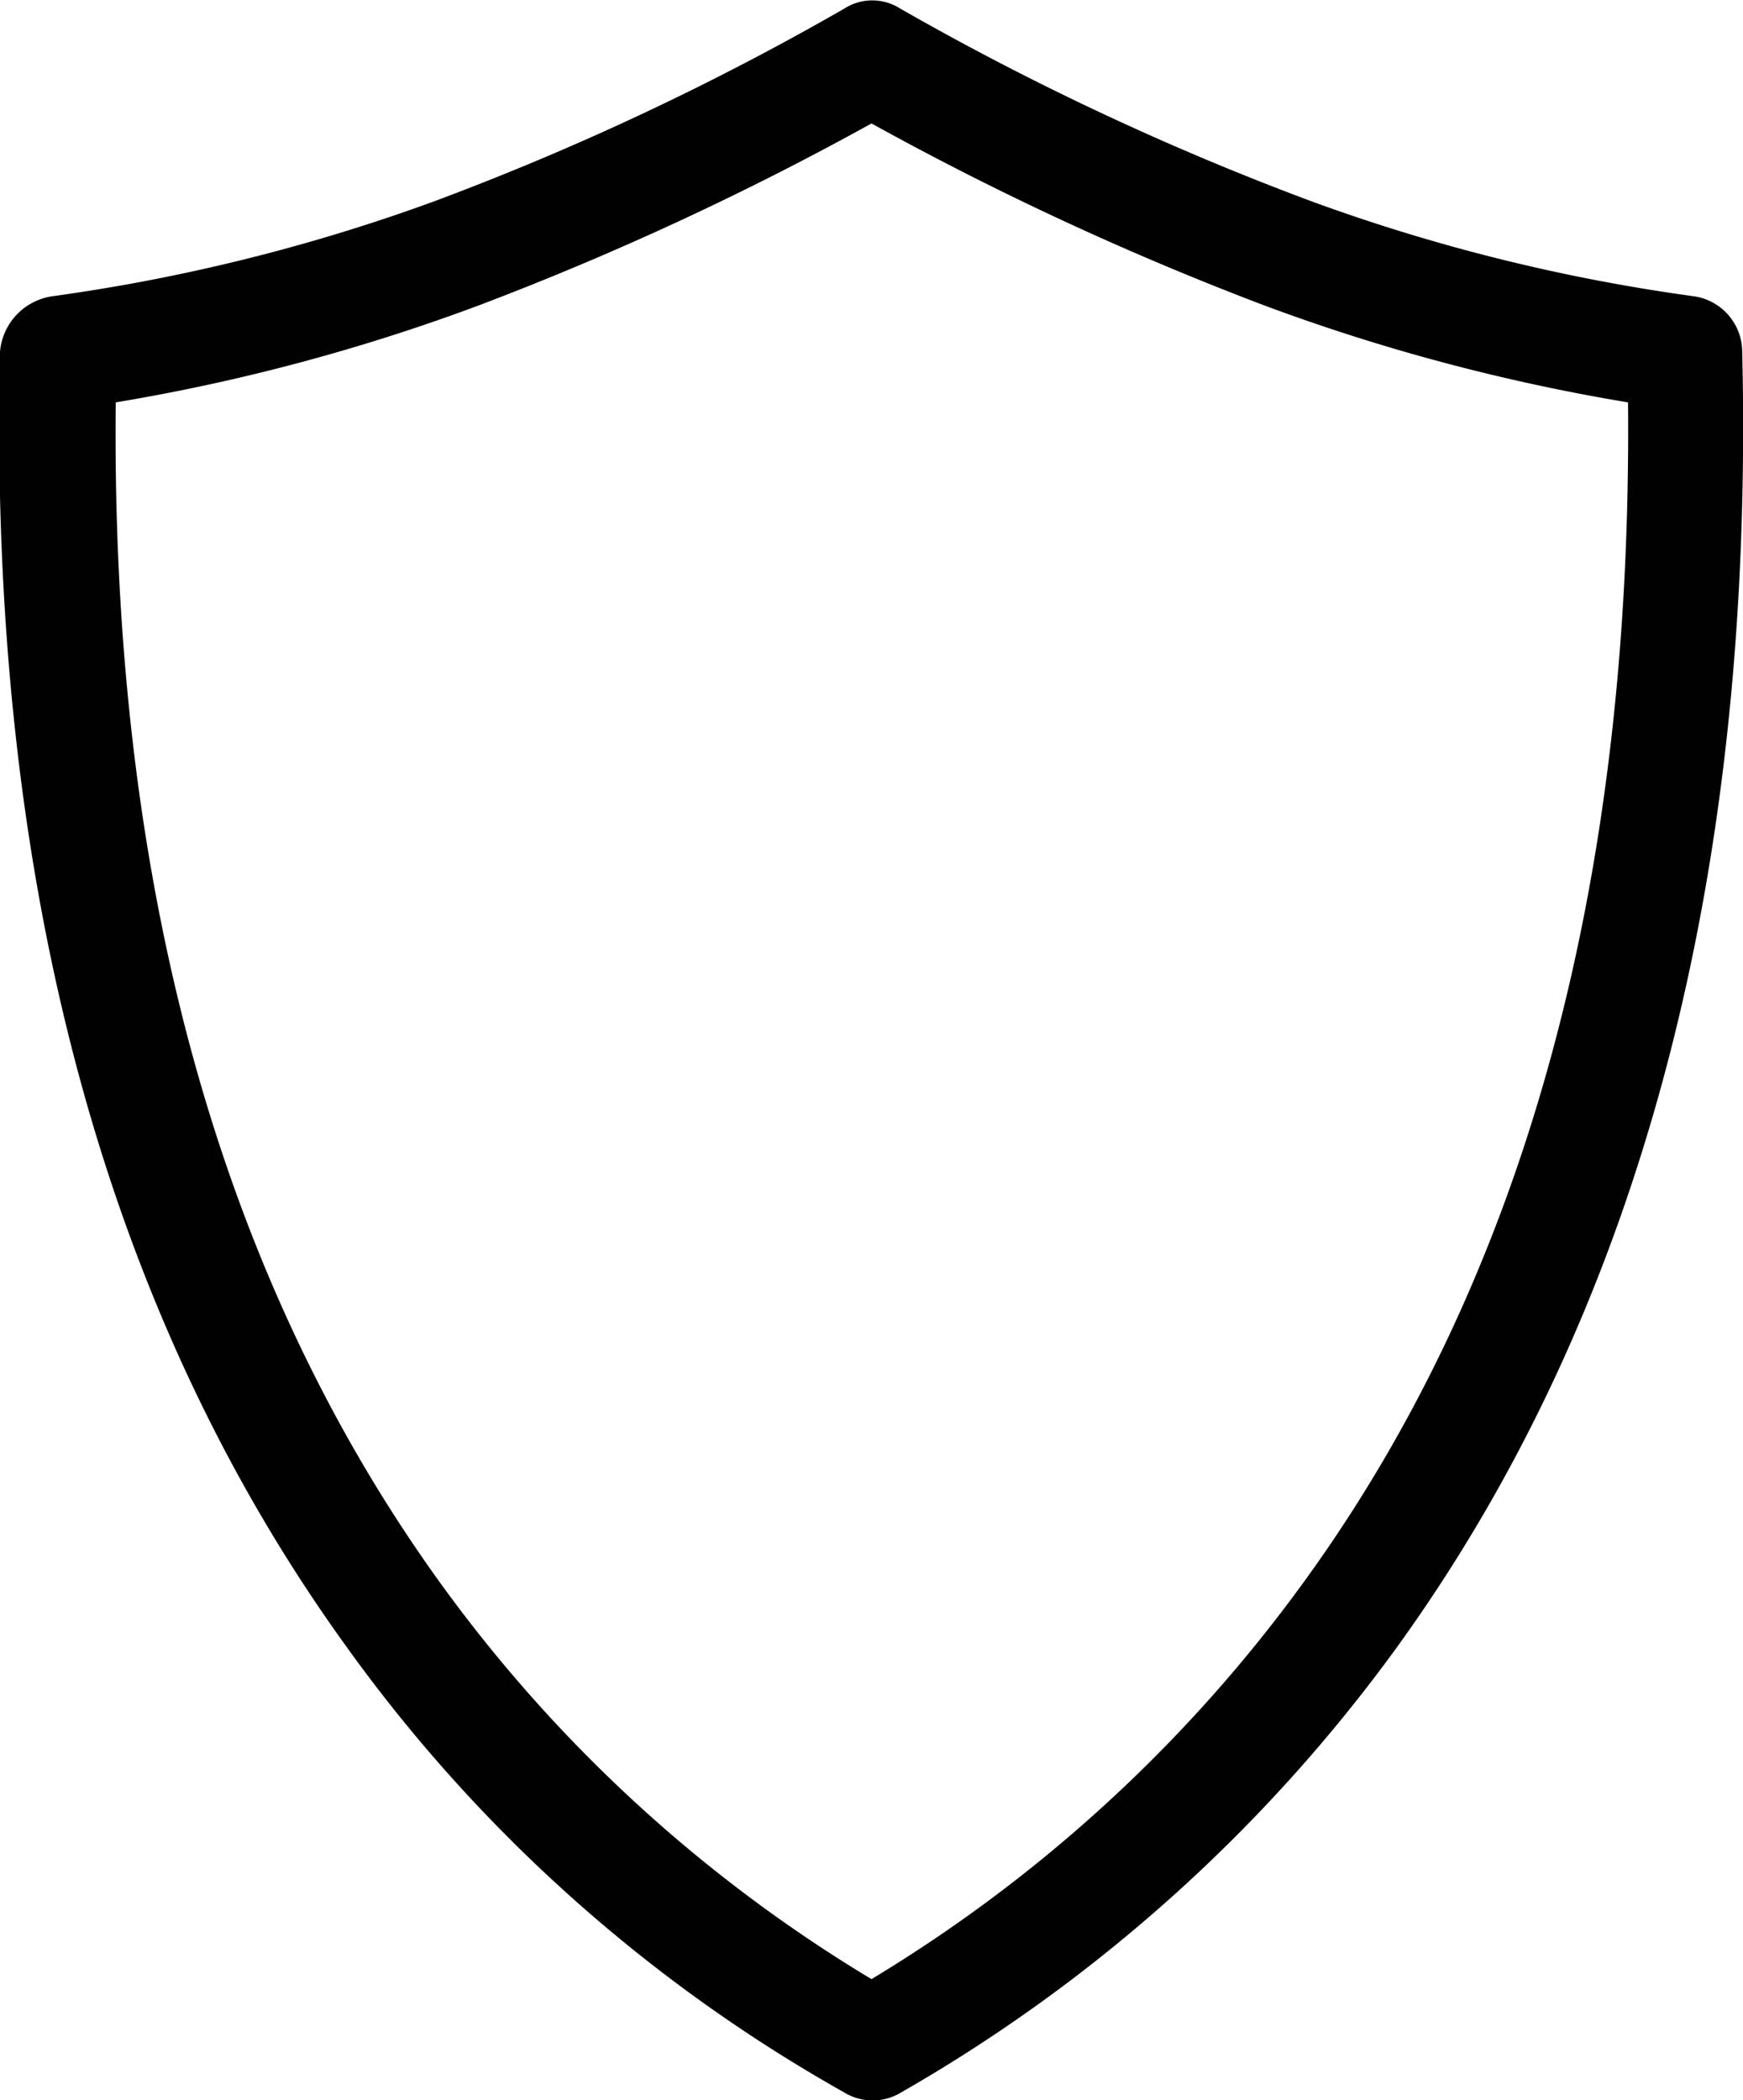 <svg xmlns="http://www.w3.org/2000/svg" viewBox="0 0 45.18 54.44"><defs><style>.cls-1{fill:#010101;}</style></defs><title>shield-svg</title><g id="Layer_2" data-name="Layer 2"><g id="Layer_1-2" data-name="Layer 1"><path class="cls-1" d="M45.16,9.12a1.46,1.46,0,0,0-1.25-1.44A47.6,47.6,0,0,1,34,5.22a72.49,72.49,0,0,1-10.67-5,1.34,1.34,0,0,0-1.44,0,71.48,71.48,0,0,1-10.64,5,47.8,47.8,0,0,1-9.9,2.46A1.59,1.59,0,0,0,0,9.12Q-.46,29.64,9,42.71A40,40,0,0,0,21.87,54.23a1.42,1.42,0,0,0,1.5,0A41.12,41.12,0,0,0,36.2,42.71Q45.64,29.66,45.16,9.12ZM33.8,41A38.22,38.22,0,0,1,22.59,51.3,37.81,37.81,0,0,1,11.39,41Q2.81,29.08,3,10.43a50.72,50.72,0,0,0,9.4-2.51A78.44,78.44,0,0,0,22.59,3.2,78.89,78.89,0,0,0,32.78,7.92a50.91,50.91,0,0,0,9.42,2.51Q42.37,29.2,33.8,41Z"/></g></g></svg>